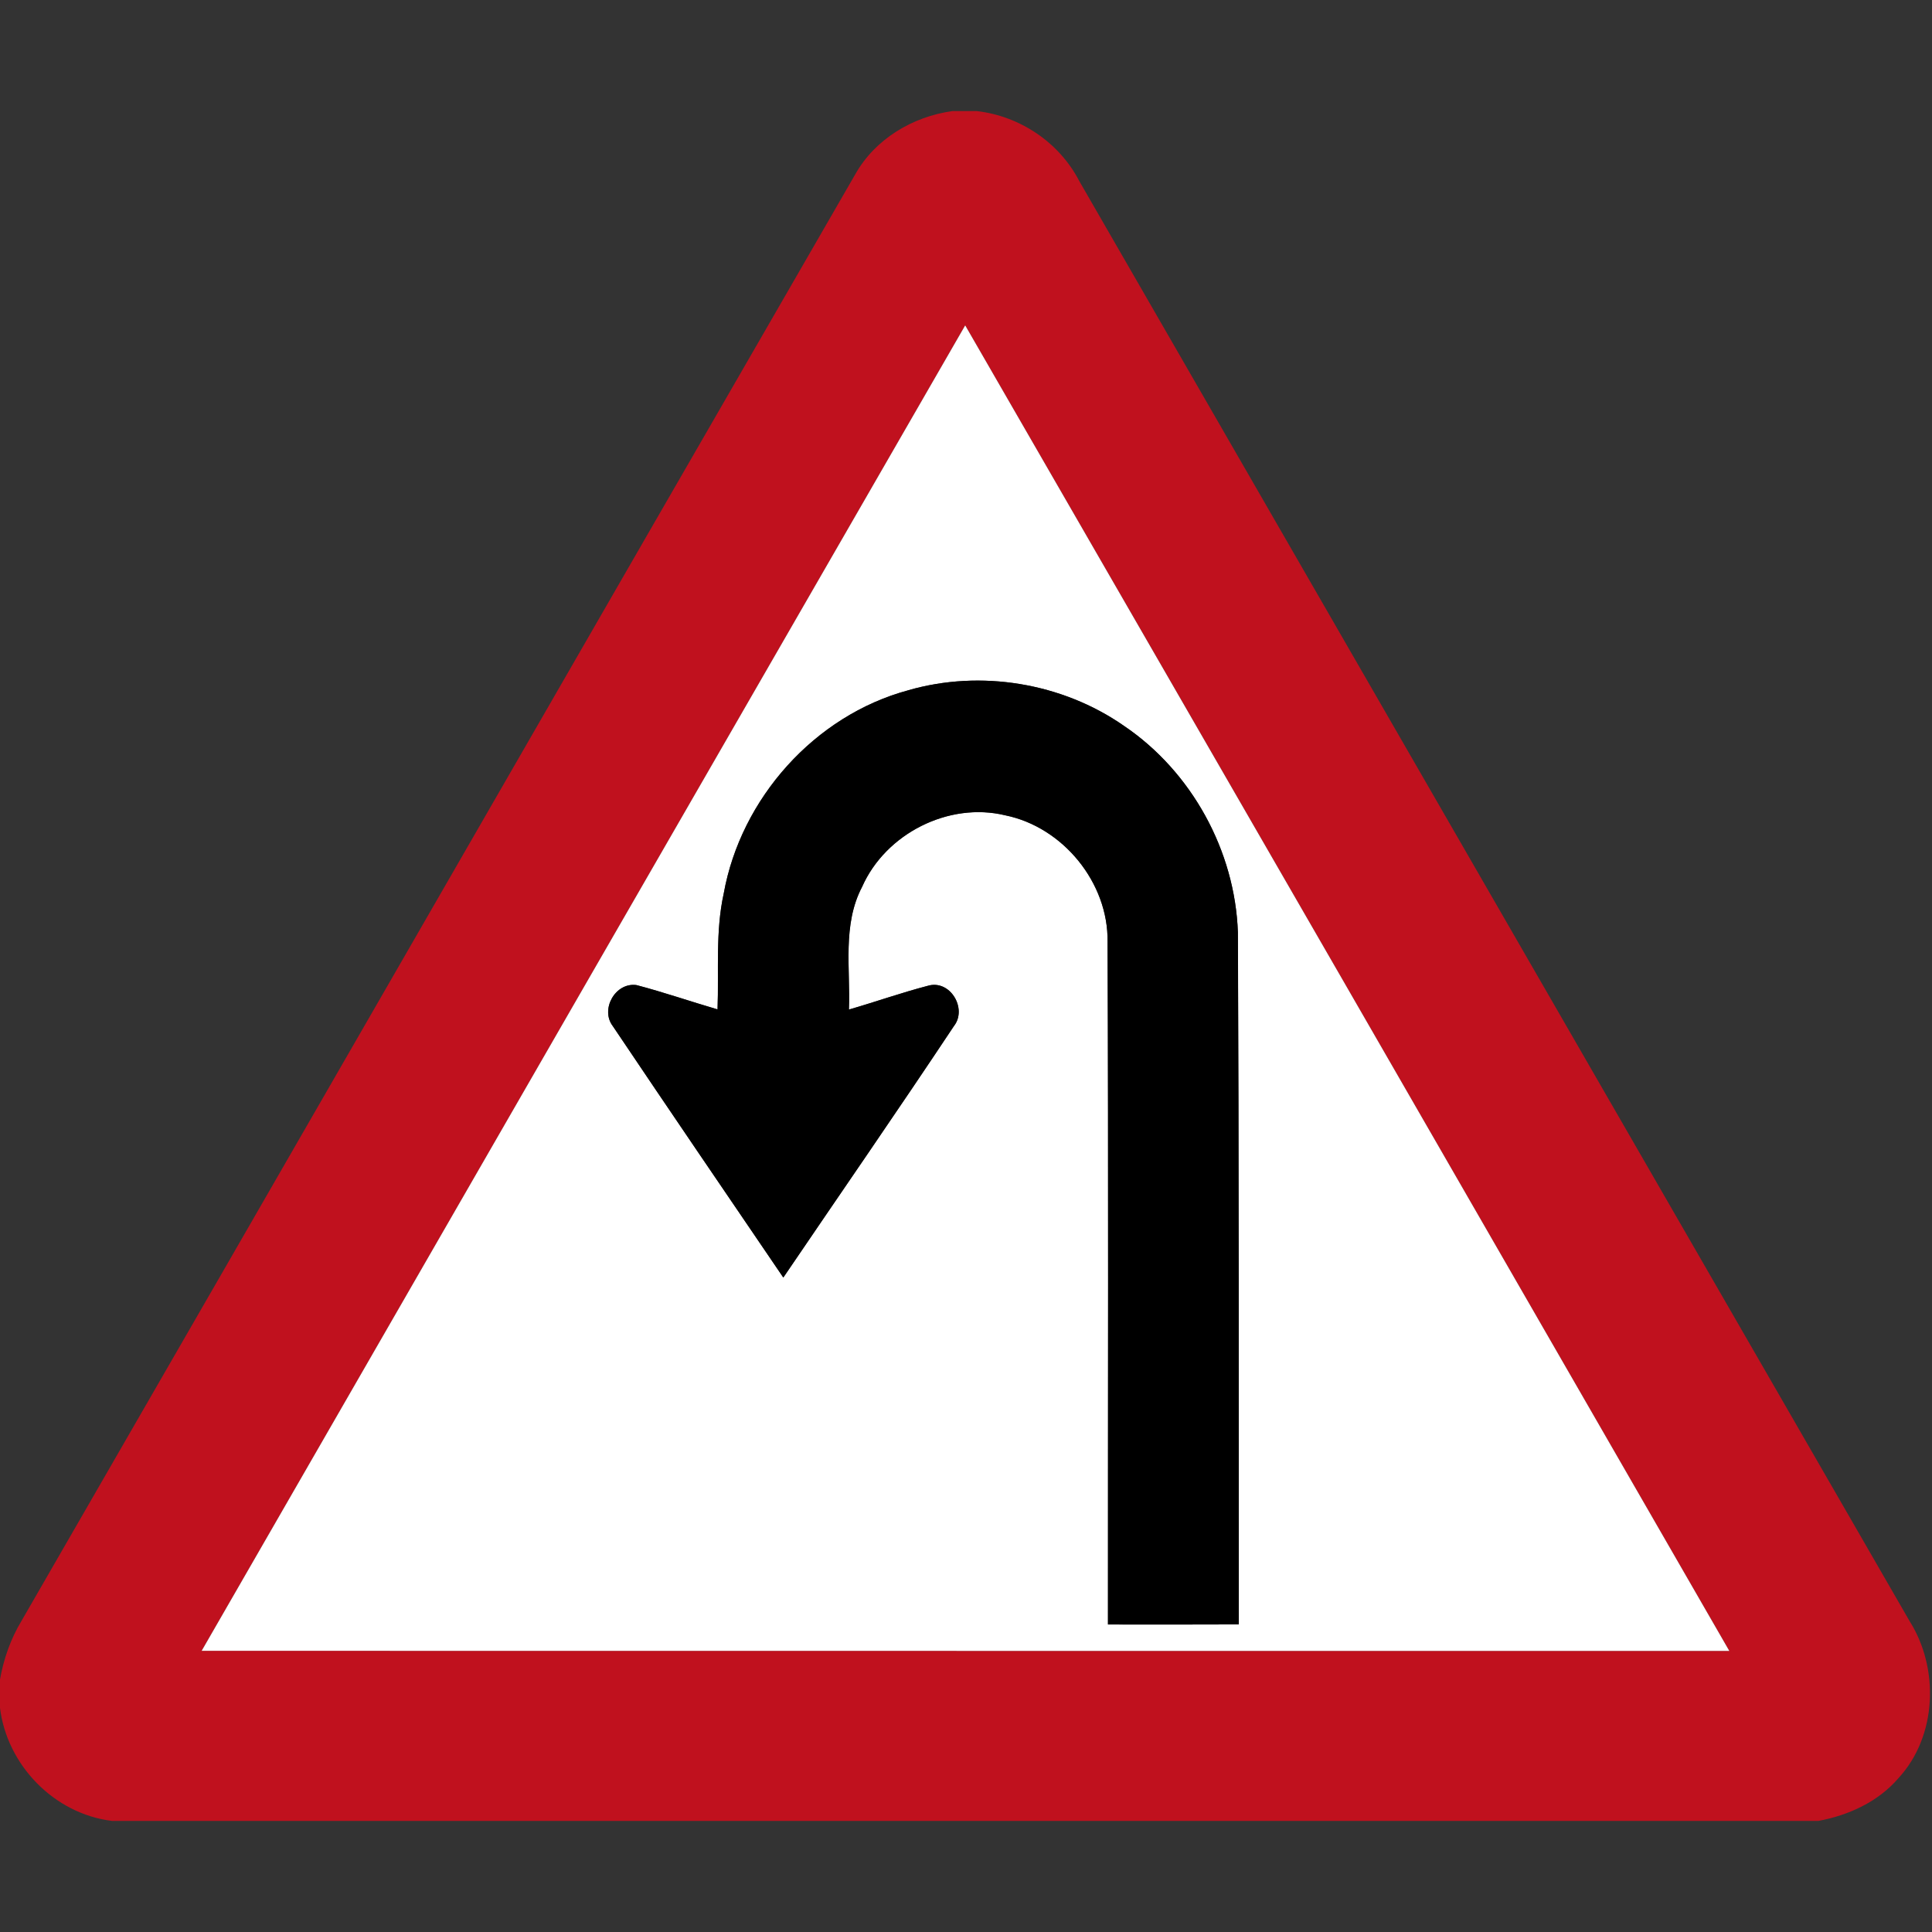 <!-- Generated by IcoMoon.io -->
<svg version="1.1" xmlns="http://www.w3.org/2000/svg" width="24" height="24" viewBox="0 0 24 24">
<rect x="0" y="0" width="24" height="24" fill="#333333" stroke="none"/>
<title>warning--hairpin-curve-left--g3</title>
<path fill="#c0111e" d="M11.832 1.38h0.302c0.535 0.061 1.025 0.389 1.273 0.869 3.438 5.963 6.875 11.927 10.314 17.888 0.372 0.588 0.343 1.43-0.137 1.951-0.252 0.294-0.619 0.462-0.995 0.532h-21.199c-0.719-0.089-1.306-0.695-1.391-1.411v-0.341c0.046-0.26 0.133-0.51 0.27-0.736 3.454-5.988 6.9-11.98 10.355-17.966 0.246-0.439 0.714-0.718 1.207-0.786M11.99 4.042c-3.163 5.488-6.325 10.976-9.485 16.465 6.325 0.002 12.65 0 18.977 0.001-3.162-5.49-6.325-10.979-9.492-16.466z"></path>
<path fill="#fff" d="M11.99 4.042c3.167 5.488 6.33 10.976 9.492 16.466-6.326-0.001-12.652 0.001-18.977-0.001 3.16-5.489 6.322-10.978 9.485-16.465M11.282 8.575c-1.163 0.313-2.080 1.344-2.292 2.524-0.104 0.473-0.059 0.96-0.077 1.44-0.336-0.098-0.668-0.214-1.007-0.302-0.264-0.036-0.451 0.302-0.295 0.508 0.702 1.045 1.411 2.084 2.119 3.125 0.707-1.040 1.423-2.076 2.12-3.125 0.168-0.215-0.047-0.581-0.325-0.499-0.33 0.086-0.652 0.2-0.98 0.295 0.020-0.51-0.084-1.054 0.164-1.525 0.293-0.66 1.074-1.058 1.778-0.888 0.718 0.146 1.283 0.839 1.271 1.572 0.012 2.827 0.004 5.653 0.005 8.48 0.541 0.001 1.084 0.001 1.625-0.001-0.001-2.864 0.002-5.73-0.011-8.596-0.035-1.014-0.574-1.997-1.415-2.566-0.769-0.535-1.78-0.702-2.681-0.442z"></path>
<path fill="#000" d="M11.282 8.575c0.901-0.26 1.912-0.094 2.681 0.442 0.841 0.569 1.38 1.552 1.415 2.566 0.013 2.866 0.010 5.731 0.011 8.596-0.541 0.002-1.084 0.002-1.625 0.001-0.001-2.827 0.007-5.653-0.005-8.48 0.012-0.733-0.553-1.426-1.271-1.572-0.704-0.17-1.486 0.228-1.778 0.888-0.248 0.472-0.144 1.015-0.164 1.525 0.329-0.095 0.65-0.209 0.98-0.295 0.278-0.082 0.493 0.284 0.325 0.499-0.697 1.049-1.414 2.084-2.12 3.125-0.708-1.040-1.417-2.080-2.119-3.125-0.156-0.205 0.031-0.544 0.295-0.508 0.338 0.089 0.671 0.204 1.007 0.302 0.018-0.48-0.028-0.967 0.077-1.44 0.212-1.18 1.129-2.21 2.292-2.524z"></path>
</svg>
